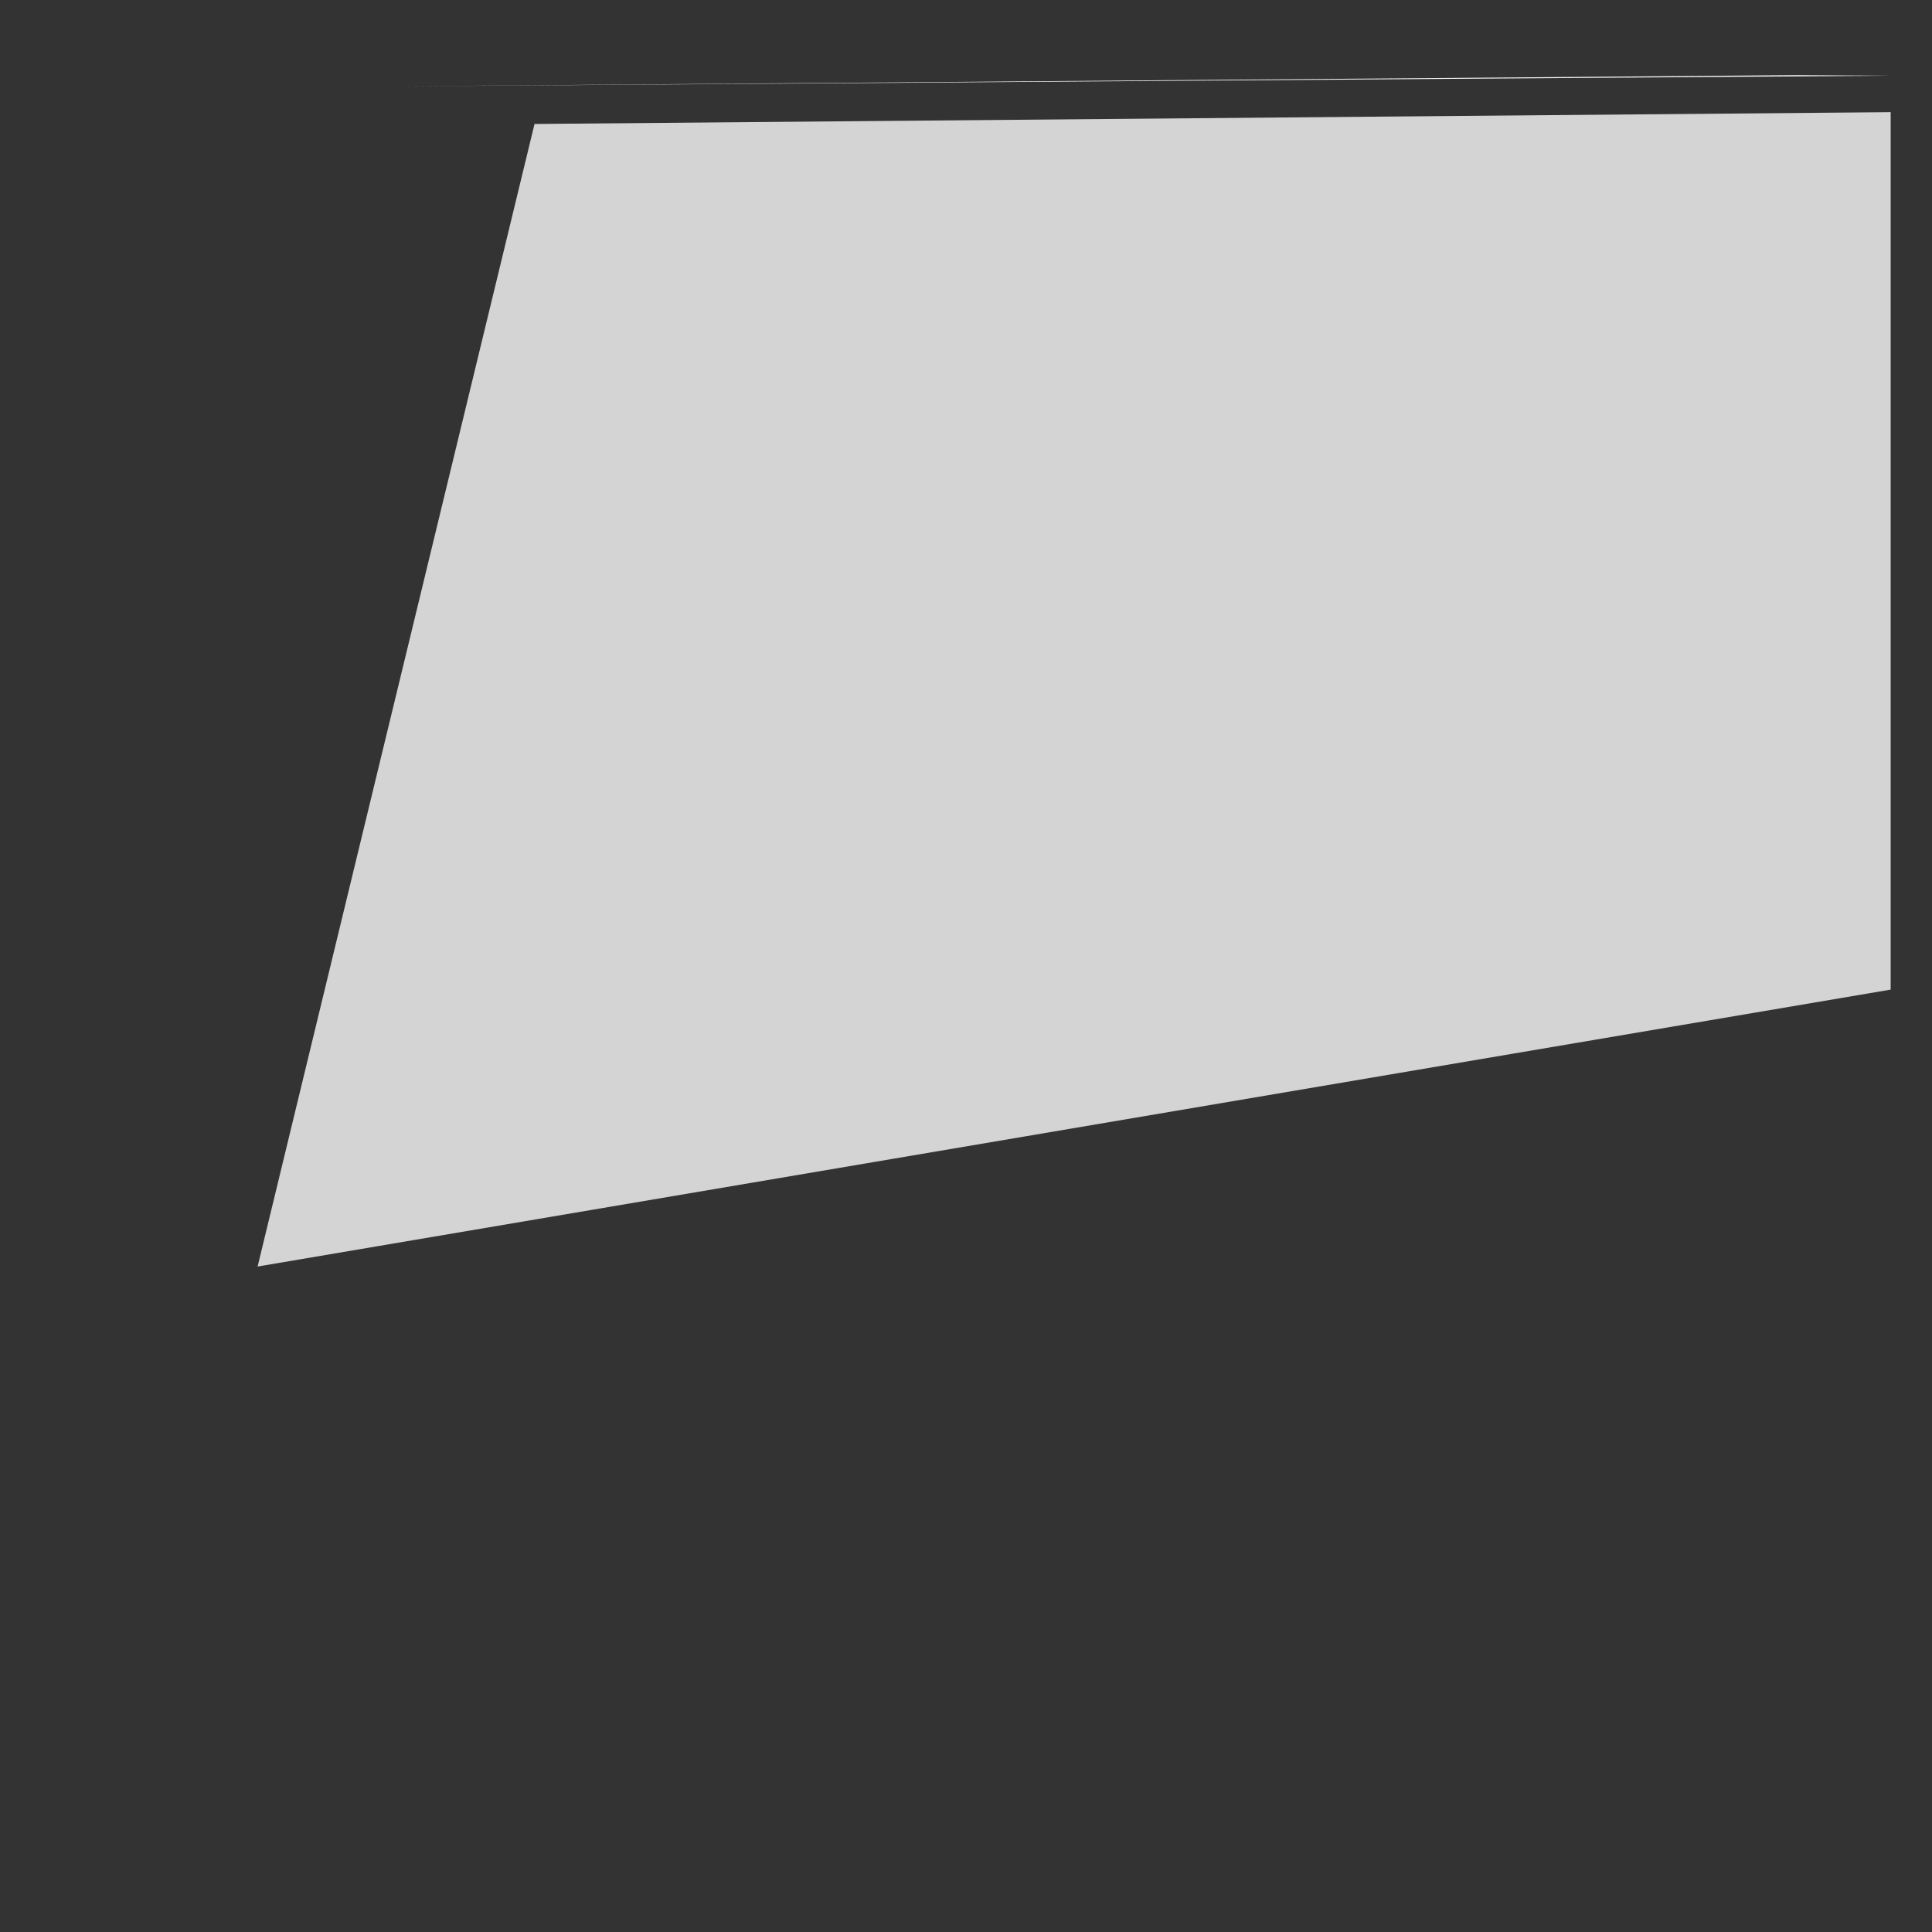 <?xml version="1.0" encoding="utf-8"?>
<!-- Generator: Adobe Illustrator 23.1.0, SVG Export Plug-In . SVG Version: 6.00 Build 0)  -->
<svg version="1.1" id="Layer_1" xmlns="http://www.w3.org/2000/svg" xmlns:xlink="http://www.w3.org/1999/xlink" x="0px" y="0px"
	 viewBox="0 0 360 360" style="enable-background:new 0 0 360 360;" xml:space="preserve">
<rect x="0" y="0" width="360" height="360" fill="#333333" stroke="none"/>
<style type="text/css">
	.st0{fill:#F5F5F5;}
	.st1{fill:#D4D4D4;}
</style>
<polyline class="st0" points="73,16.1 352.3,14.1 335,14 "/>
<path class="st0" d="M52,15l-4,221L52,15z"/>
<polygon class="st1" points="48,236 99.6,23.1 352.3,20.9 352.3,184.4 "/>
</svg>
